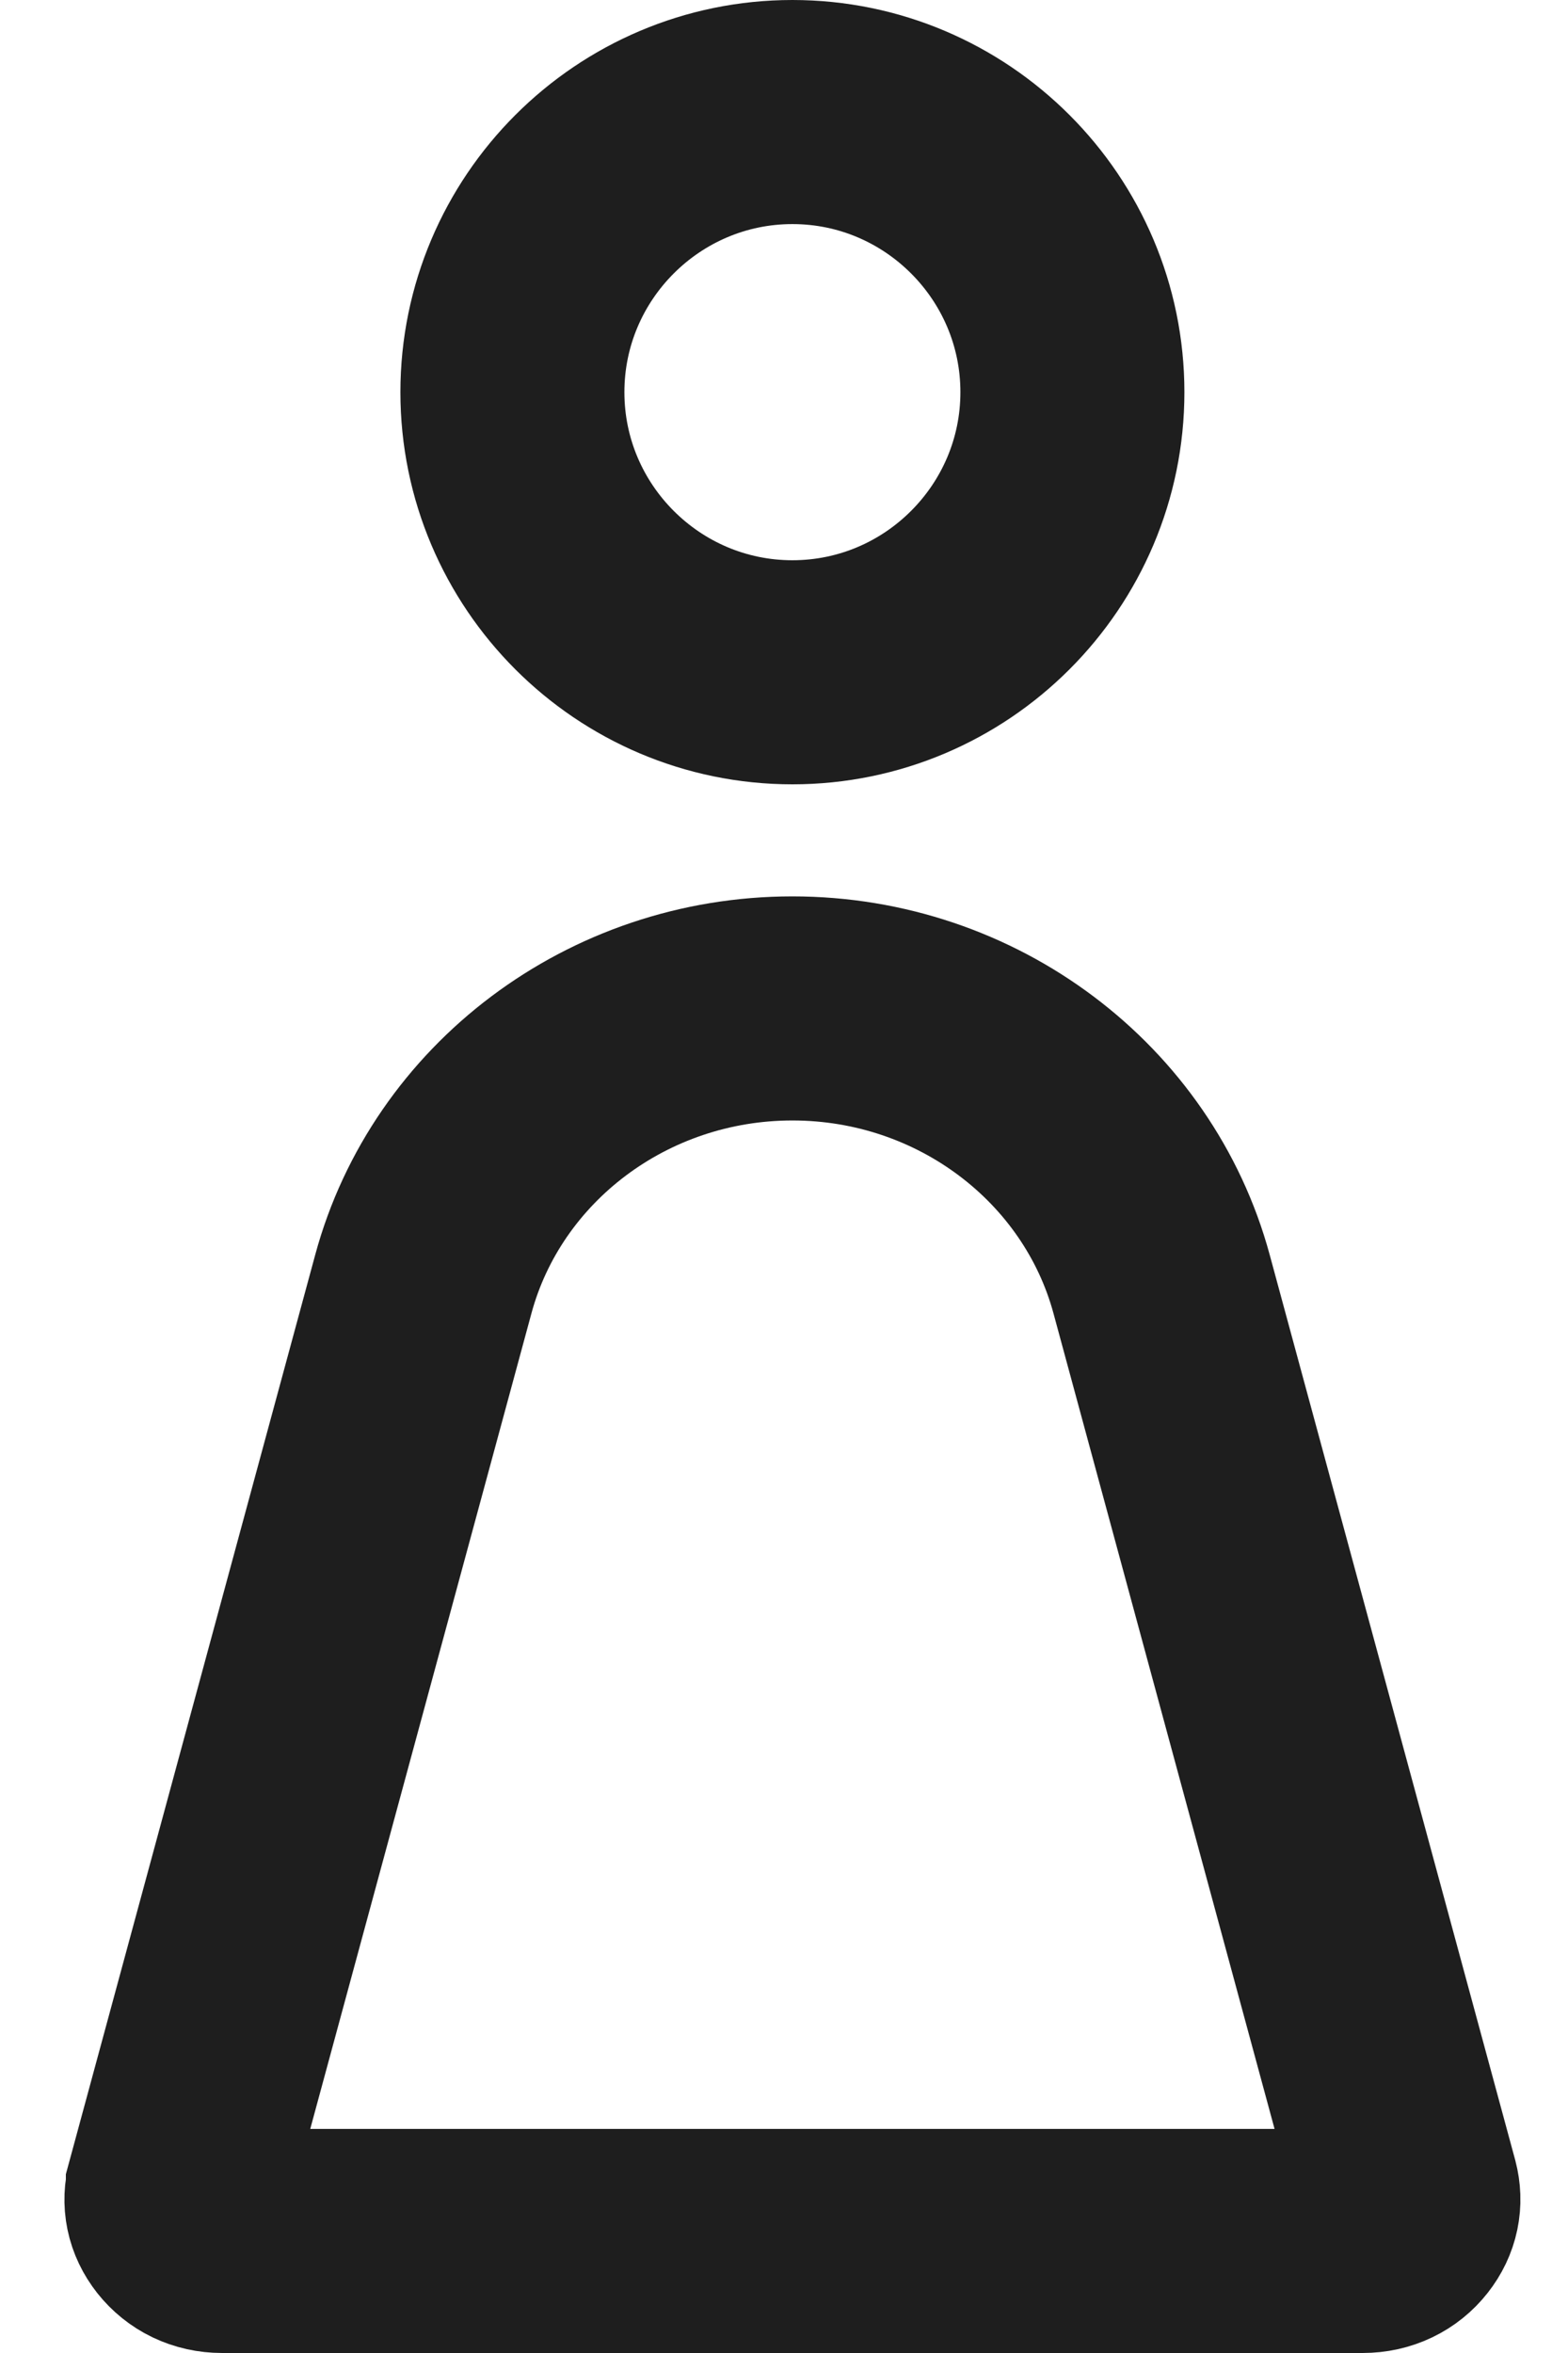 <svg width="14" height="21" viewBox="0 0 14 21" fill="none" xmlns="http://www.w3.org/2000/svg">
<g clip-path="url(#clip0_64_436)">
<path d="M9.575 3.5C9.575 4.878 8.453 6 7.075 6C5.697 6 4.575 4.878 4.575 3.5C4.575 2.122 5.698 1 7.075 1C8.453 1 9.575 2.122 9.575 3.5Z" stroke="#1E1E1E" stroke-width="2"/>
<path d="M10.371 11.459L10.371 11.459C9.982 10.027 8.637 9 7.075 9C5.513 9 4.168 10.027 3.78 11.459C3.78 11.459 3.78 11.459 3.78 11.459L1.588 19.538L1.588 19.539C1.559 19.645 1.579 19.751 1.653 19.845C1.729 19.941 1.844 20 1.984 20H12.166C12.306 20 12.422 19.941 12.497 19.845C12.571 19.751 12.591 19.645 12.563 19.538L10.371 11.459ZM10.371 11.459L12.562 19.538L10.371 11.459Z" stroke="#1E1E1E" stroke-width="2"/>
</g>
<defs>
<clipPath id="clip0_64_436">
<rect width="13" height="21" fill="white" transform="translate(0.575)"/>
</clipPath>
</defs>
</svg>
